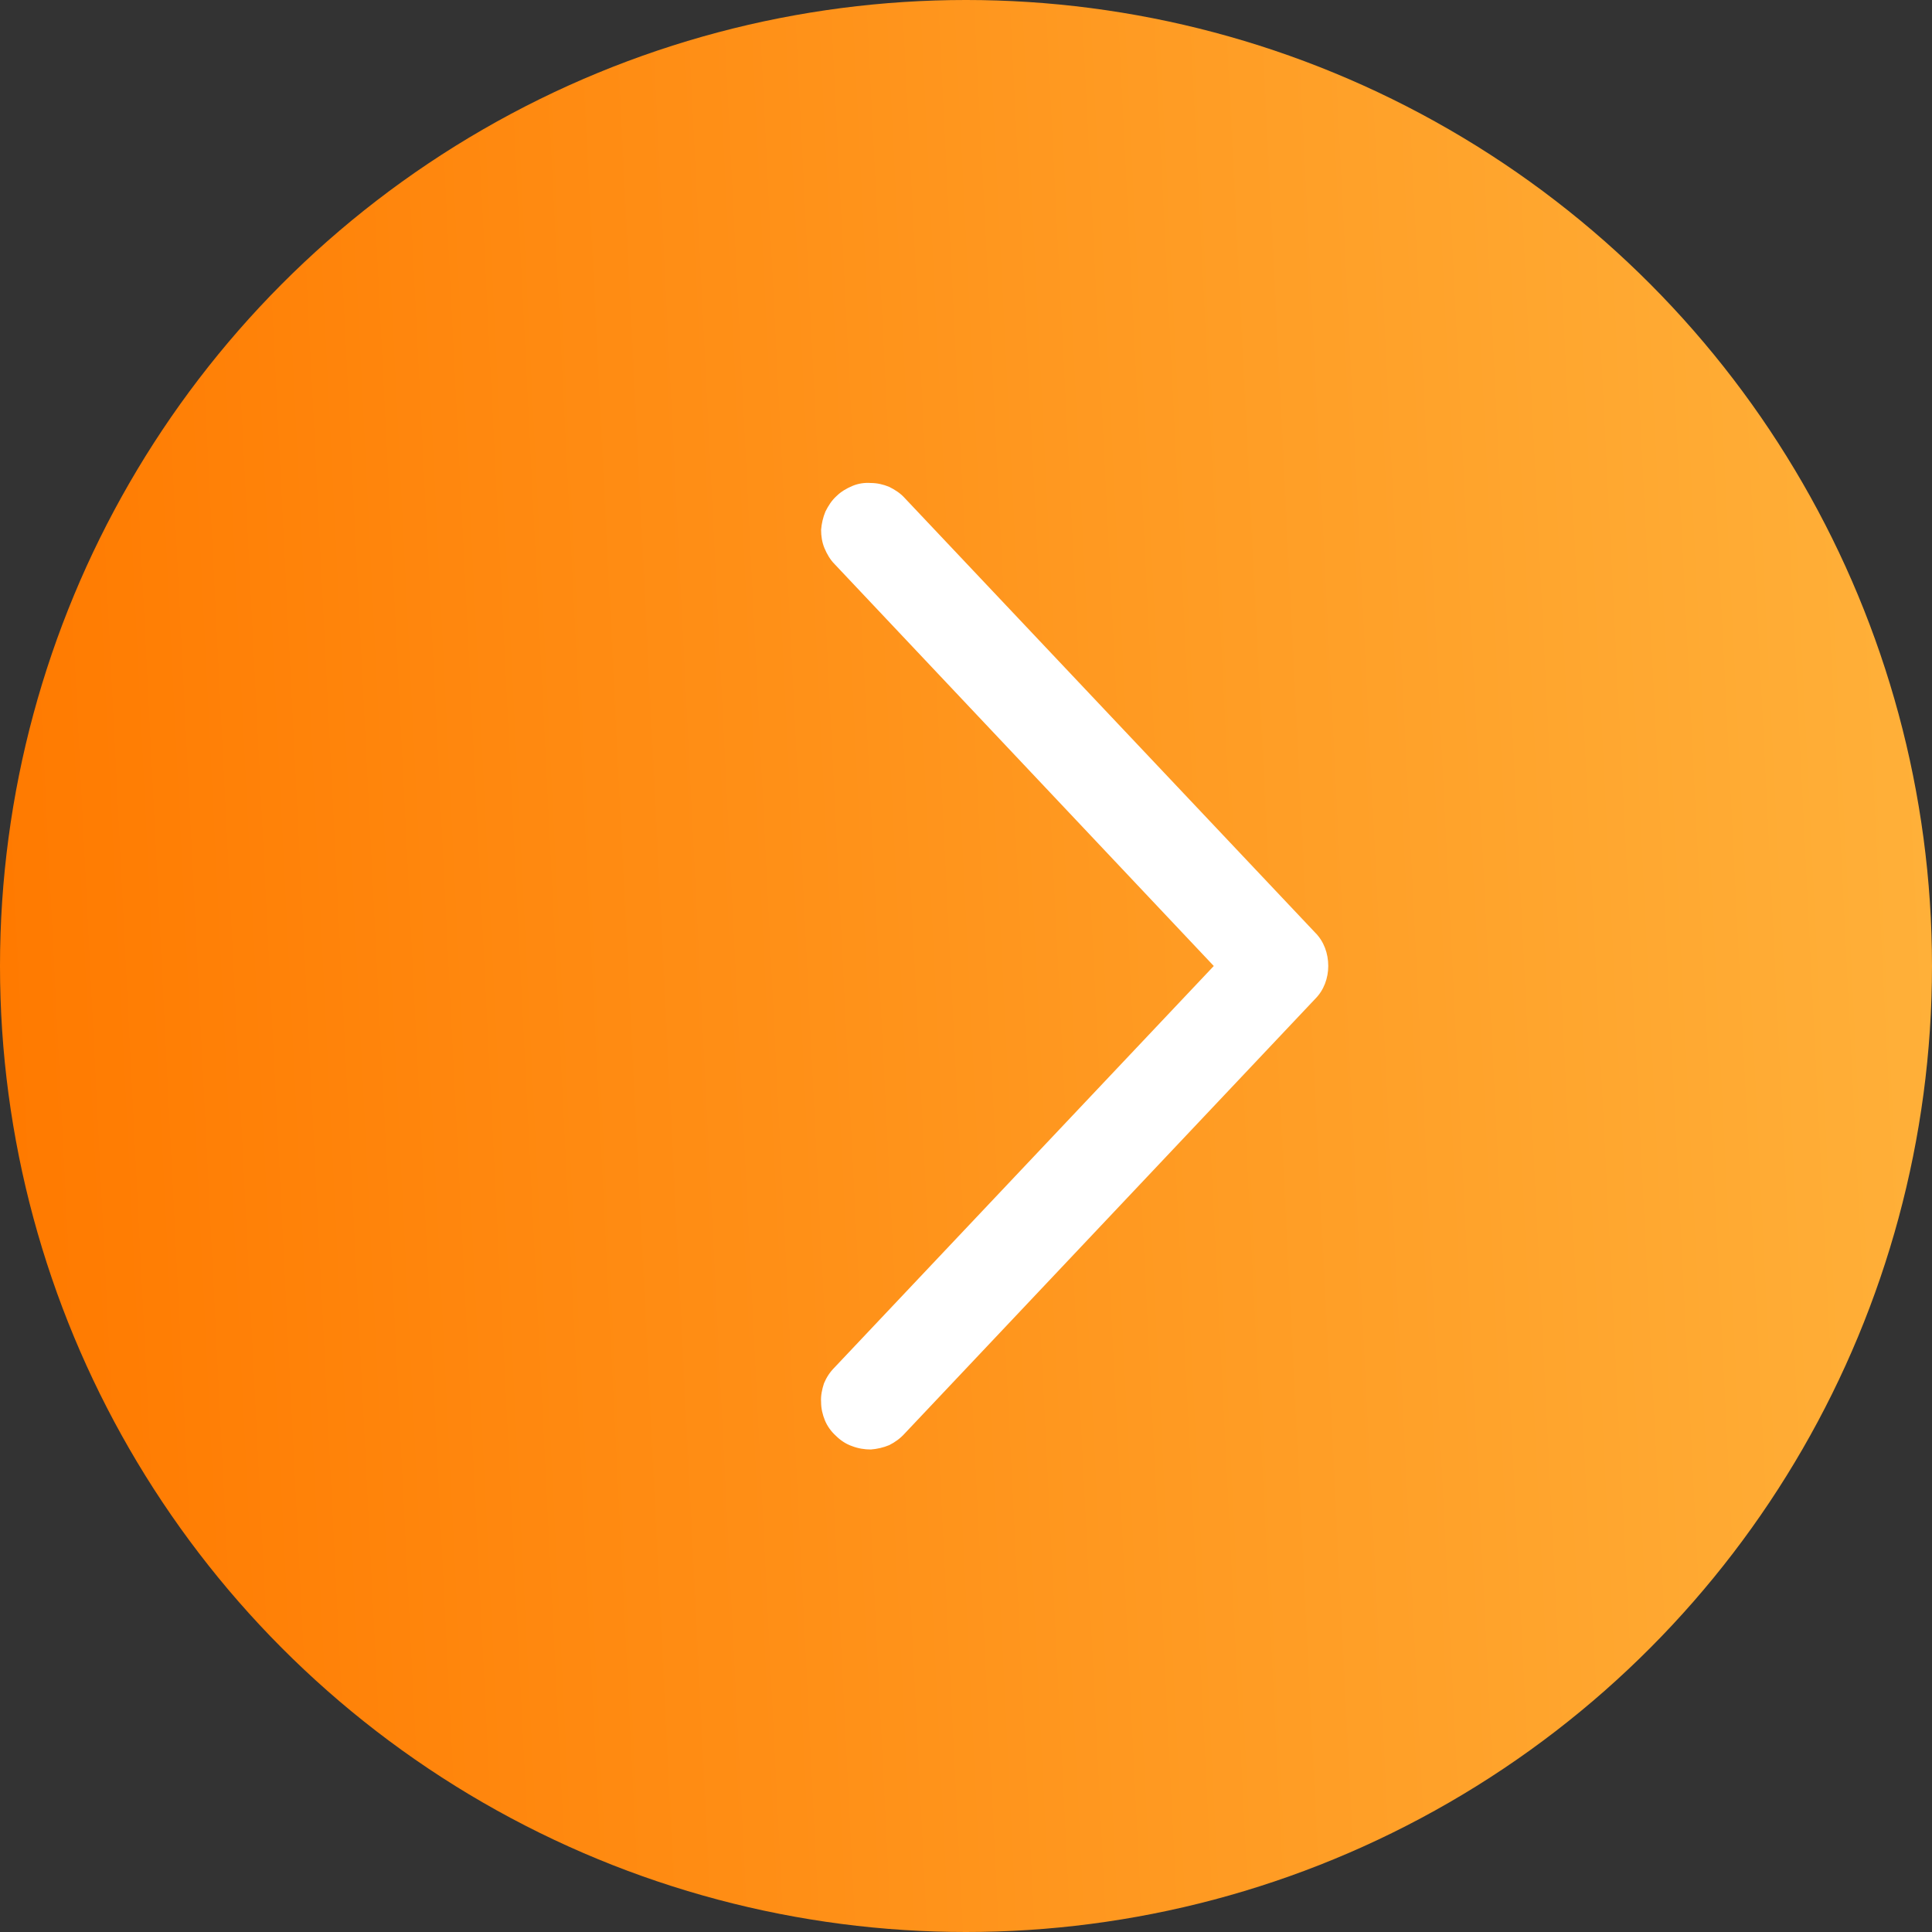 <svg width="40" height="40" viewBox="0 0 40 40" fill="none" xmlns="http://www.w3.org/2000/svg" xmlns:xlink="http://www.w3.org/1999/xlink">
	<rect x="0" y="0" width="40" height="40" fill="#333333" stroke="none"/>
	<desc>
			Created with Pixso.
	</desc>
	<defs>
		<linearGradient x1="-0" y1="20" x2="40" y2="18" id="paint_linear_1_2062_0" gradientUnits="userSpaceOnUse">
			<stop stop-color="#FF7A00"/>
			<stop offset="1" stop-color="#FFB039"/>
		</linearGradient>
	</defs>
	<circle id="Ellipse 9" cx="20" cy="20" r="20" fill="url(#paint_linear_1_2062_0)" fill-opacity="1"/>
	<path id="Vector" d="M17.28 11.68C17.19 11.59 17.12 11.47 17.07 11.35C17.02 11.23 17 11.1 17 10.97C17.01 10.84 17.04 10.71 17.09 10.59C17.15 10.47 17.22 10.36 17.32 10.27C17.41 10.18 17.53 10.11 17.65 10.06C17.77 10.01 17.9 9.99 18.03 10C18.16 10 18.29 10.03 18.41 10.08C18.53 10.14 18.64 10.21 18.73 10.31L27.23 19.31C27.41 19.49 27.5 19.74 27.5 20C27.5 20.25 27.41 20.5 27.23 20.68L18.73 29.68C18.64 29.78 18.53 29.86 18.41 29.92C18.29 29.97 18.16 30 18.03 30.01C17.9 30.01 17.77 29.99 17.64 29.94C17.52 29.9 17.4 29.82 17.31 29.73C17.21 29.64 17.13 29.53 17.08 29.41C17.03 29.29 17 29.16 17 29.03C16.99 28.9 17.02 28.76 17.06 28.64C17.11 28.52 17.18 28.41 17.28 28.31L25.13 20L17.28 11.68Z" fill="#FFFFFF" fill-opacity="1" fill-rule="nonzero"/>
</svg>
